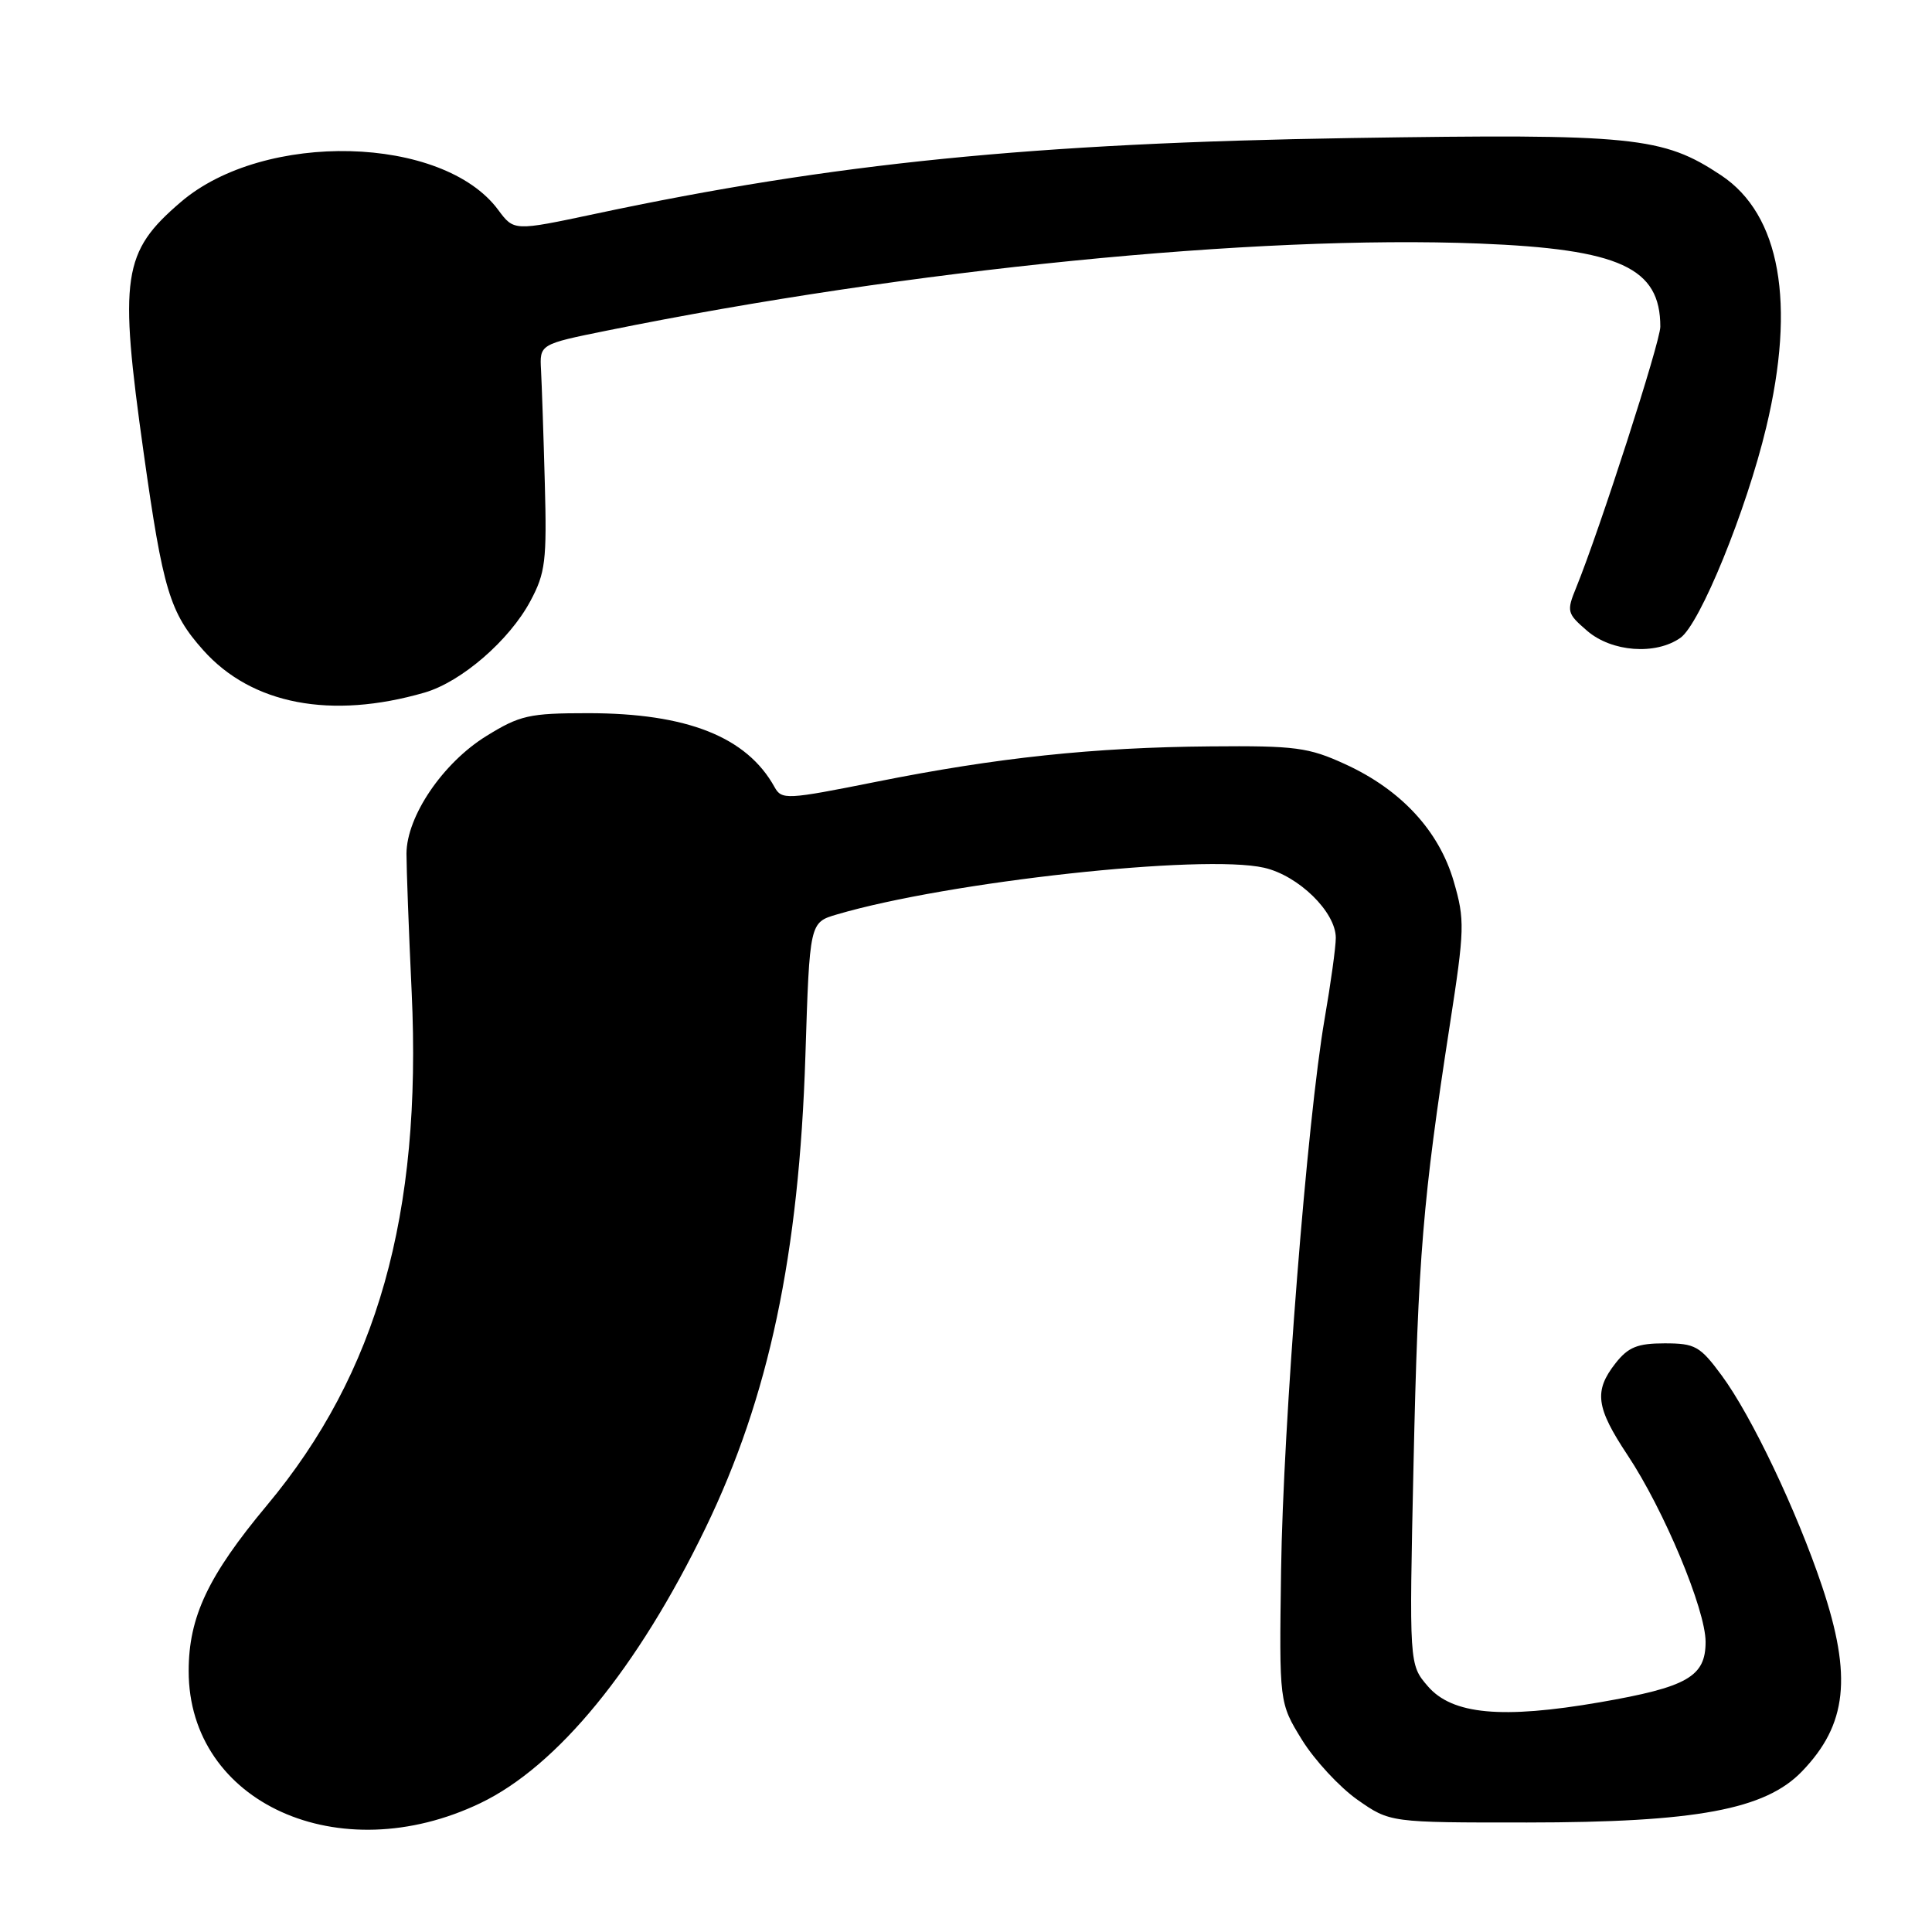 <?xml version="1.0" encoding="UTF-8" standalone="no"?>
<!DOCTYPE svg PUBLIC "-//W3C//DTD SVG 1.1//EN" "http://www.w3.org/Graphics/SVG/1.1/DTD/svg11.dtd" >
<svg xmlns="http://www.w3.org/2000/svg" xmlns:xlink="http://www.w3.org/1999/xlink" version="1.1" viewBox="0 0 256 256">
 <g >
 <path fill="currentColor"
d=" M 63.66 238.92 C 73.86 234.03 84.50 221.03 93.47 202.50 C 101.89 185.12 105.88 166.26 106.72 139.87 C 107.28 122.23 107.28 122.23 110.89 121.17 C 125.65 116.82 159.40 113.13 167.50 114.98 C 172.07 116.02 177.00 120.85 177.00 124.27 C 177.00 125.49 176.33 130.32 175.52 135.00 C 173.21 148.36 170.02 188.76 169.75 208.07 C 169.50 225.63 169.50 225.63 172.52 230.54 C 174.19 233.23 177.49 236.80 179.86 238.47 C 184.18 241.50 184.18 241.50 202.34 241.49 C 224.72 241.48 233.90 239.78 238.77 234.72 C 244.76 228.51 245.44 222.16 241.43 210.18 C 238.08 200.20 232.09 187.61 228.13 182.25 C 225.26 178.36 224.61 178.00 220.57 178.00 C 216.98 178.00 215.75 178.50 214.07 180.63 C 211.18 184.32 211.46 186.48 215.66 192.81 C 220.48 200.06 226.00 213.28 226.00 217.56 C 226.00 222.17 223.58 223.55 211.99 225.56 C 199.02 227.80 192.42 227.19 189.19 223.43 C 186.72 220.56 186.72 220.56 187.30 194.03 C 187.90 166.55 188.54 158.89 192.10 135.87 C 194.08 123.09 194.11 121.90 192.63 116.80 C 190.67 110.07 185.65 104.65 178.25 101.26 C 173.39 99.03 171.65 98.80 160.39 98.90 C 144.91 99.03 132.15 100.38 116.06 103.60 C 104.21 105.97 103.58 106.00 102.63 104.29 C 98.95 97.64 91.03 94.50 77.92 94.50 C 70.11 94.50 68.89 94.78 64.44 97.53 C 58.68 101.09 53.88 108.16 53.86 113.12 C 53.86 114.98 54.16 123.25 54.55 131.50 C 55.92 160.94 49.99 181.95 35.38 199.45 C 27.57 208.81 25.00 214.25 25.00 221.43 C 25.00 238.89 44.92 247.91 63.66 238.92 Z  M 56.26 91.77 C 61.14 90.35 67.49 84.86 70.28 79.64 C 72.27 75.93 72.47 74.31 72.19 64.00 C 72.02 57.67 71.79 50.95 71.69 49.06 C 71.50 45.61 71.50 45.61 80.50 43.79 C 120.39 35.70 166.44 31.10 196.00 32.27 C 214.65 33.01 220.01 35.47 220.00 43.30 C 219.99 45.33 211.99 70.14 208.86 77.84 C 207.56 81.02 207.63 81.28 210.31 83.59 C 213.56 86.39 219.37 86.83 222.66 84.52 C 225.25 82.71 231.40 67.64 234.03 56.64 C 237.98 40.17 235.89 28.43 228.06 23.23 C 220.32 18.09 216.53 17.71 179.07 18.29 C 136.91 18.96 110.44 21.61 78.80 28.35 C 68.10 30.62 68.10 30.62 66.02 27.82 C 58.70 17.91 35.01 17.31 23.97 26.76 C 16.22 33.39 15.74 36.61 19.04 60.03 C 21.59 78.16 22.50 81.19 26.93 86.15 C 33.35 93.35 43.87 95.36 56.26 91.77 Z "/>
</g>
</svg>